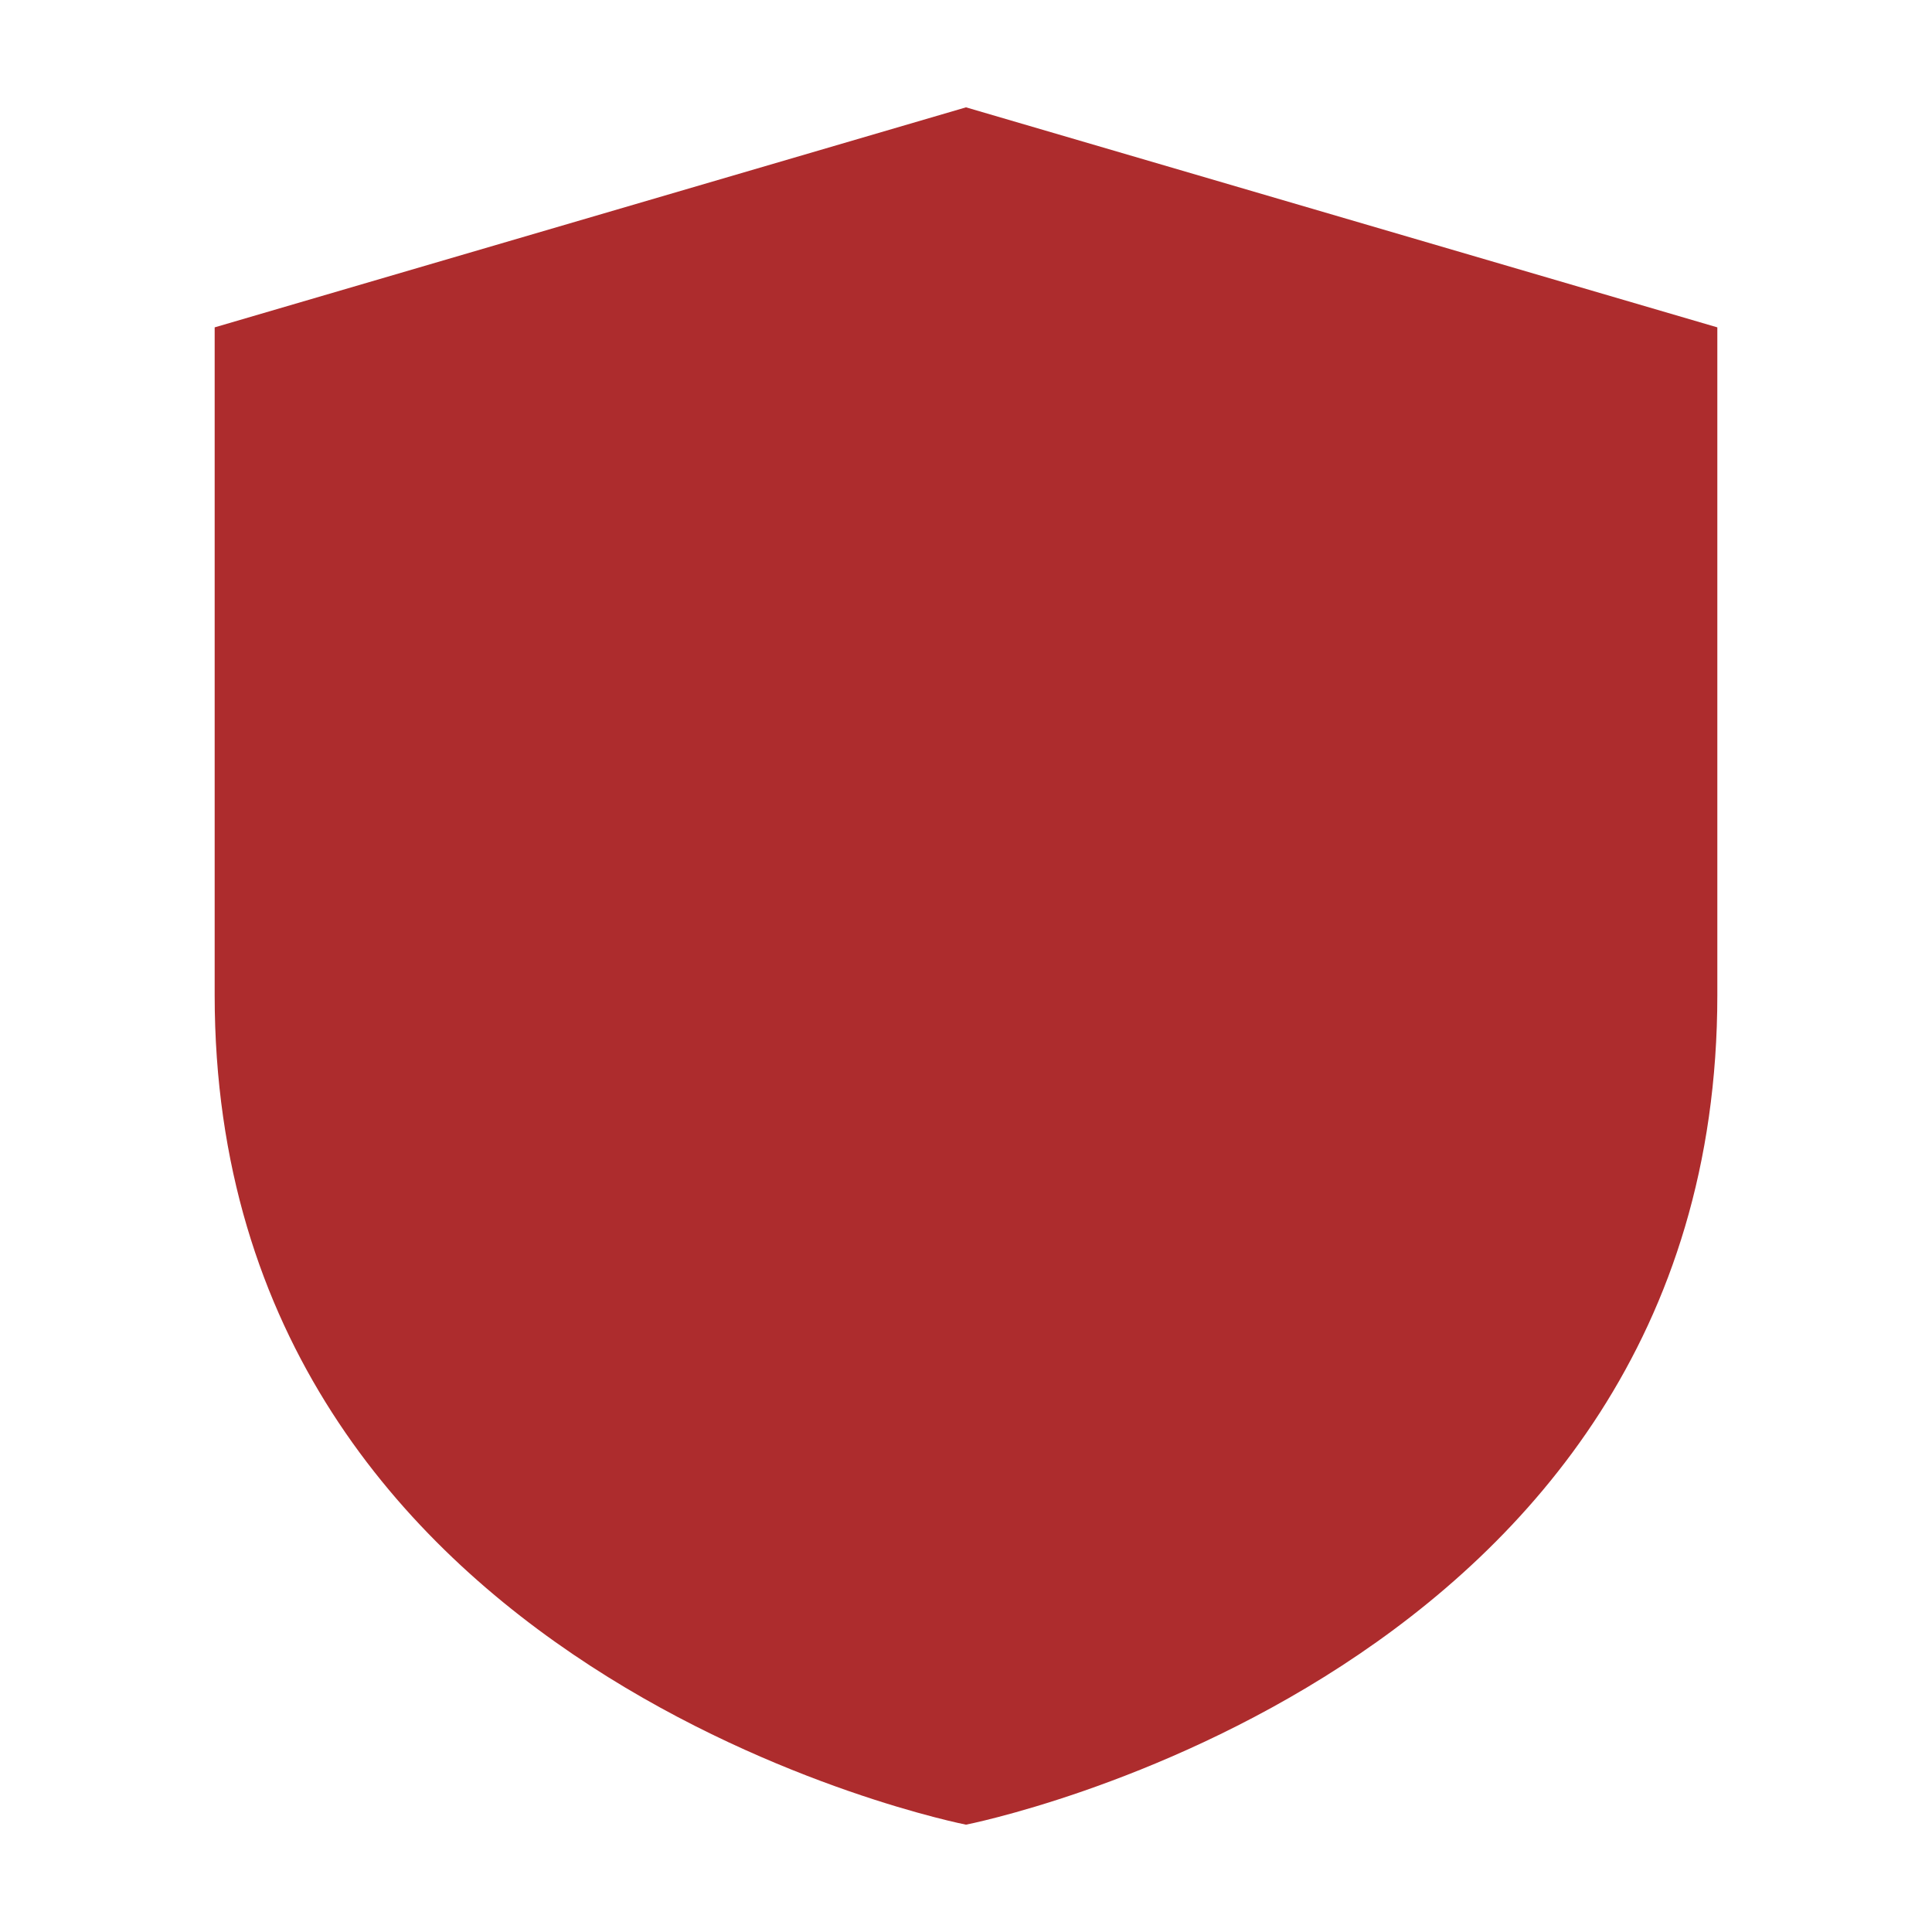 <svg width="18" height="18" viewBox="0 0 18 18" fill="#ad2c2d" xmlns="http://www.w3.org/2000/svg">
    <path d="M2 9.27V3.05L9 1L16 3.05V9.27C16 15.63 9 17 9 17C9 17 2 15.63 2 9.27Z" fill="#ad2c2d"/>
</svg>
